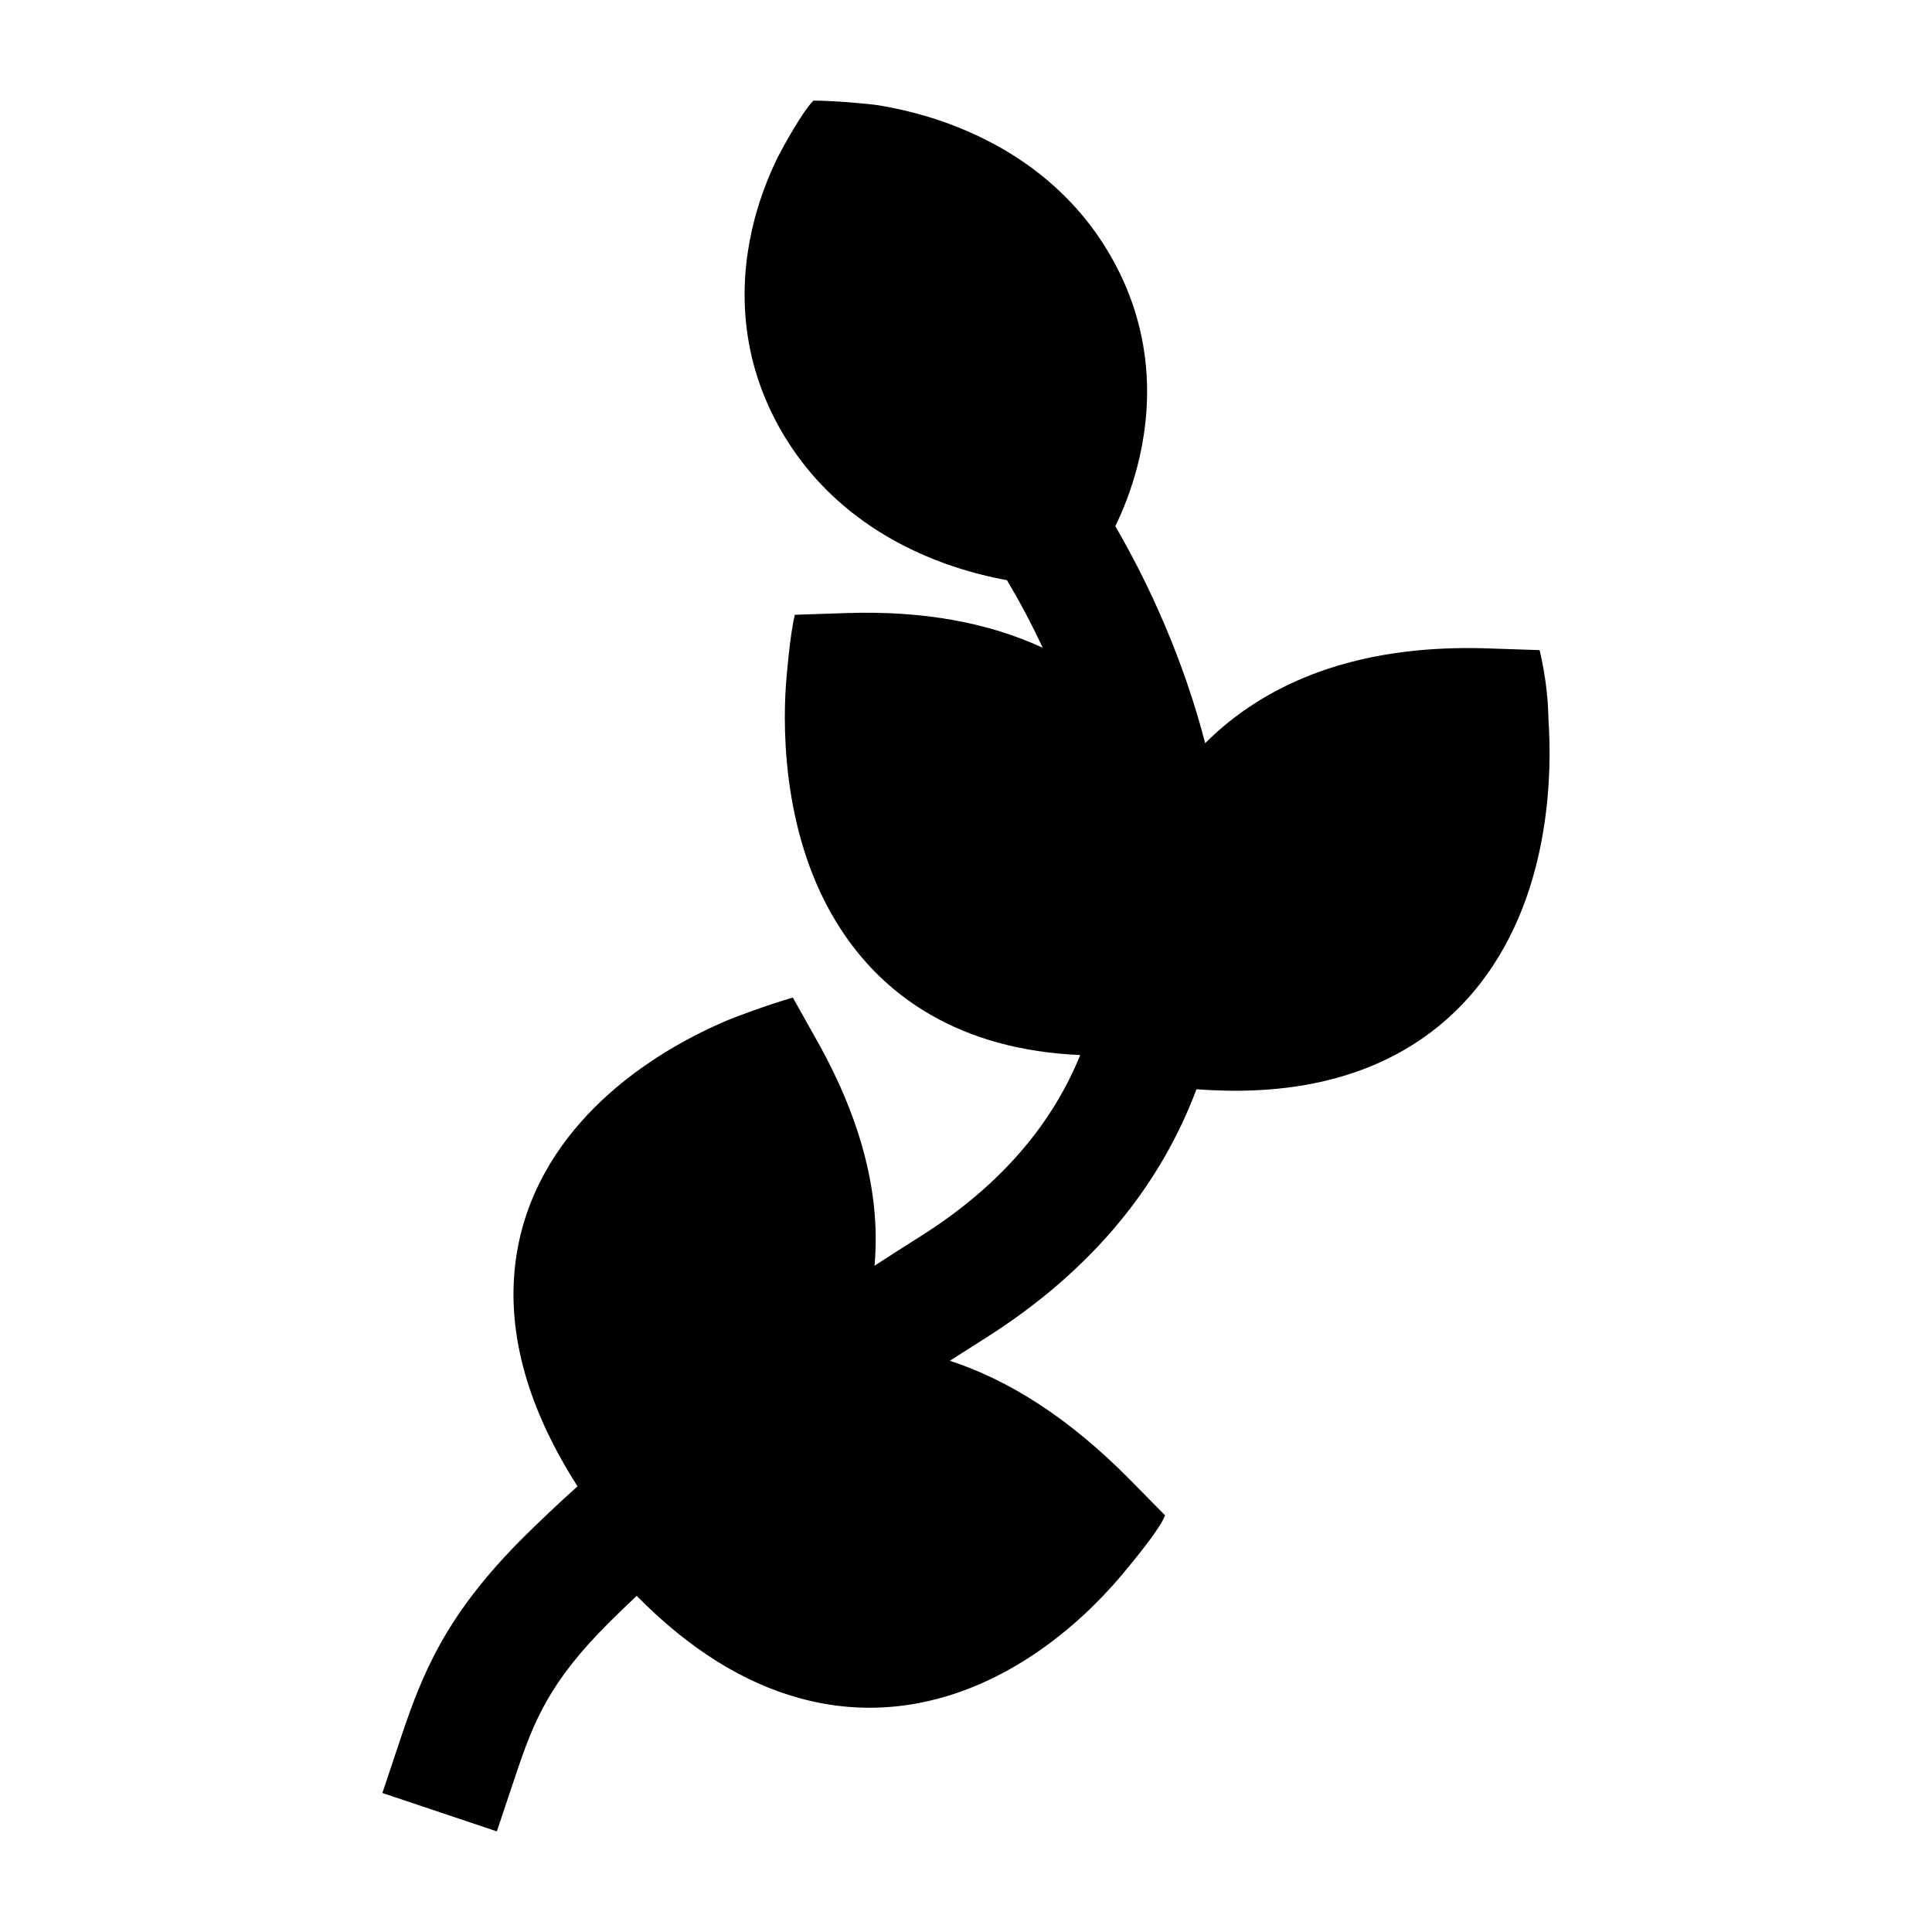 <svg width="24" height="24" viewBox="0 0 24 24" xmlns="http://www.w3.org/2000/svg">
    <path fill-rule="evenodd" clip-rule="evenodd" d="M13.855 6.537C13.946 6.349 14.049 6.097 14.127 5.799C14.303 5.126 14.358 4.18 13.816 3.213C13.278 2.254 12.431 1.771 11.765 1.529C11.43 1.408 11.127 1.343 10.907 1.307C10.796 1.29 10.367 1.25 10.105 1.25C9.972 1.379 9.727 1.826 9.677 1.923C9.579 2.117 9.46 2.393 9.372 2.729C9.196 3.402 9.142 4.348 9.684 5.315C10.221 6.274 11.068 6.757 11.734 6.999C12.029 7.105 12.298 7.169 12.509 7.207C12.661 7.462 12.812 7.744 12.953 8.047C12.294 7.741 11.485 7.582 10.504 7.616L9.874 7.637C9.813 7.877 9.768 8.437 9.763 8.509C9.753 8.653 9.745 8.854 9.752 9.091C9.766 9.56 9.838 10.205 10.088 10.845C10.341 11.492 10.788 12.159 11.557 12.604C12.07 12.9 12.688 13.075 13.419 13.106C13.083 13.933 12.464 14.707 11.441 15.354C11.241 15.48 11.049 15.603 10.864 15.723C10.866 15.706 10.867 15.689 10.868 15.671C10.93 14.855 10.719 13.942 10.152 12.933L9.849 12.392C9.469 12.504 9.103 12.647 9.04 12.673C8.914 12.726 8.742 12.804 8.545 12.91C8.157 13.118 7.644 13.453 7.214 13.94C6.777 14.435 6.413 15.106 6.381 15.957C6.352 16.727 6.599 17.563 7.174 18.464C6.928 18.684 6.711 18.892 6.512 19.088C5.55 20.044 5.256 20.765 4.988 21.562L4.75 22.273L6.172 22.75L6.41 22.039C6.631 21.382 6.825 20.892 7.569 20.153C7.675 20.048 7.787 19.939 7.909 19.824C8.57 20.495 9.244 20.904 9.921 21.092C10.774 21.33 11.545 21.192 12.17 20.921C12.785 20.655 13.267 20.257 13.588 19.941C13.751 19.78 13.878 19.635 13.966 19.528L13.983 19.507C14.072 19.4 14.411 18.994 14.473 18.824L14.034 18.379C13.28 17.614 12.53 17.142 11.799 16.904C11.942 16.812 12.09 16.718 12.242 16.622C13.613 15.755 14.433 14.677 14.863 13.531C15.916 13.611 16.769 13.432 17.442 13.043C18.212 12.598 18.659 11.931 18.912 11.284C19.162 10.644 19.233 9.999 19.247 9.53C19.254 9.293 19.246 9.092 19.236 8.948C19.236 8.938 19.235 8.923 19.235 8.903C19.231 8.781 19.221 8.482 19.126 8.076L18.496 8.055C17.287 8.013 16.34 8.264 15.613 8.721C15.369 8.874 15.156 9.047 14.971 9.232C14.707 8.213 14.288 7.281 13.855 6.537Z"/>
</svg>
